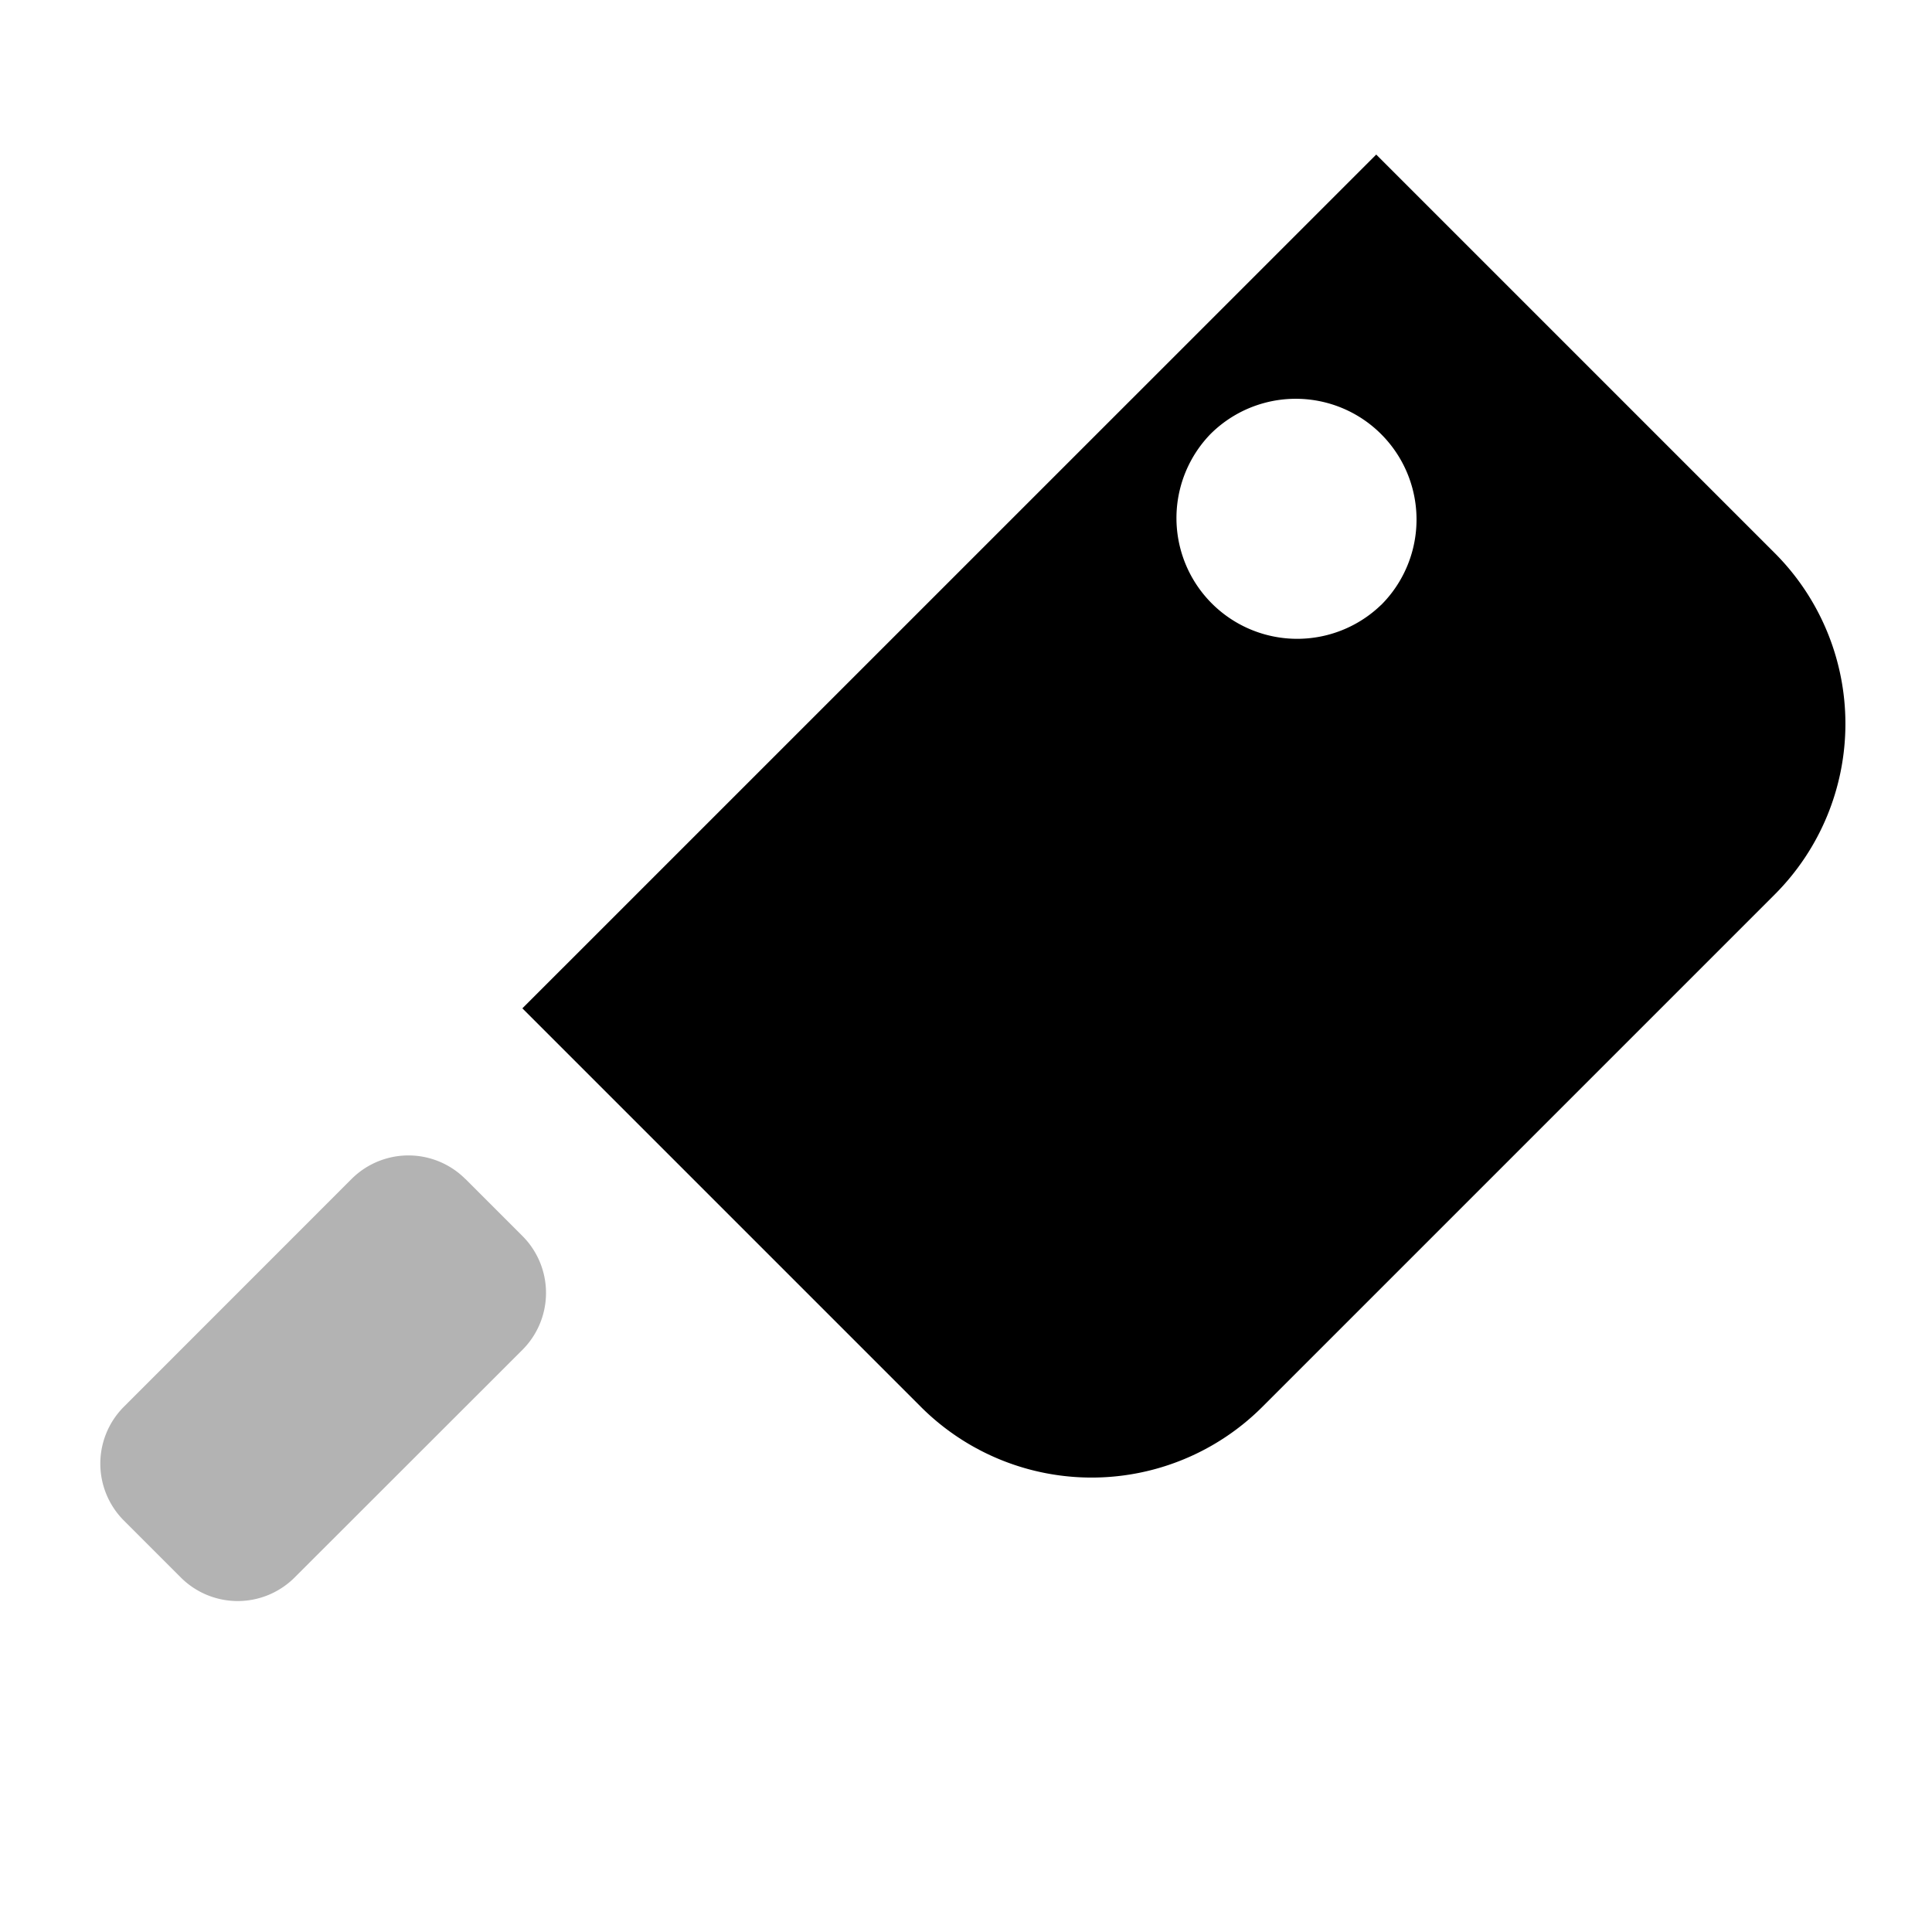 <svg width="24" height="24" xmlns="http://www.w3.org/2000/svg"><g fill="none" fill-rule="evenodd"><path d="M0 0H24V24H0z"/><path d="M5.782 14.646l.708.708a1 1 0 0 1 0 1.414L3.66 19.596a1 1 0 0 1-1.414 0l-.707-.707a1 1 0 0 1 0-1.414l2.828-2.829a1 1 0 0 1 1.414 0z" fill="#000" opacity=".3"/><path d="M6.49 12.525L17.096 1.92l4.95 4.95a3 3 0 0 1 0 4.242l-6.364 6.364a3 3 0 0 1-4.243 0l-4.95-4.95zm10.667-5.01a1.5 1.5 0 1 0-2.121-2.122 1.5 1.5 0 0 0 2.12 2.122z" fill="#000"/></g></svg>